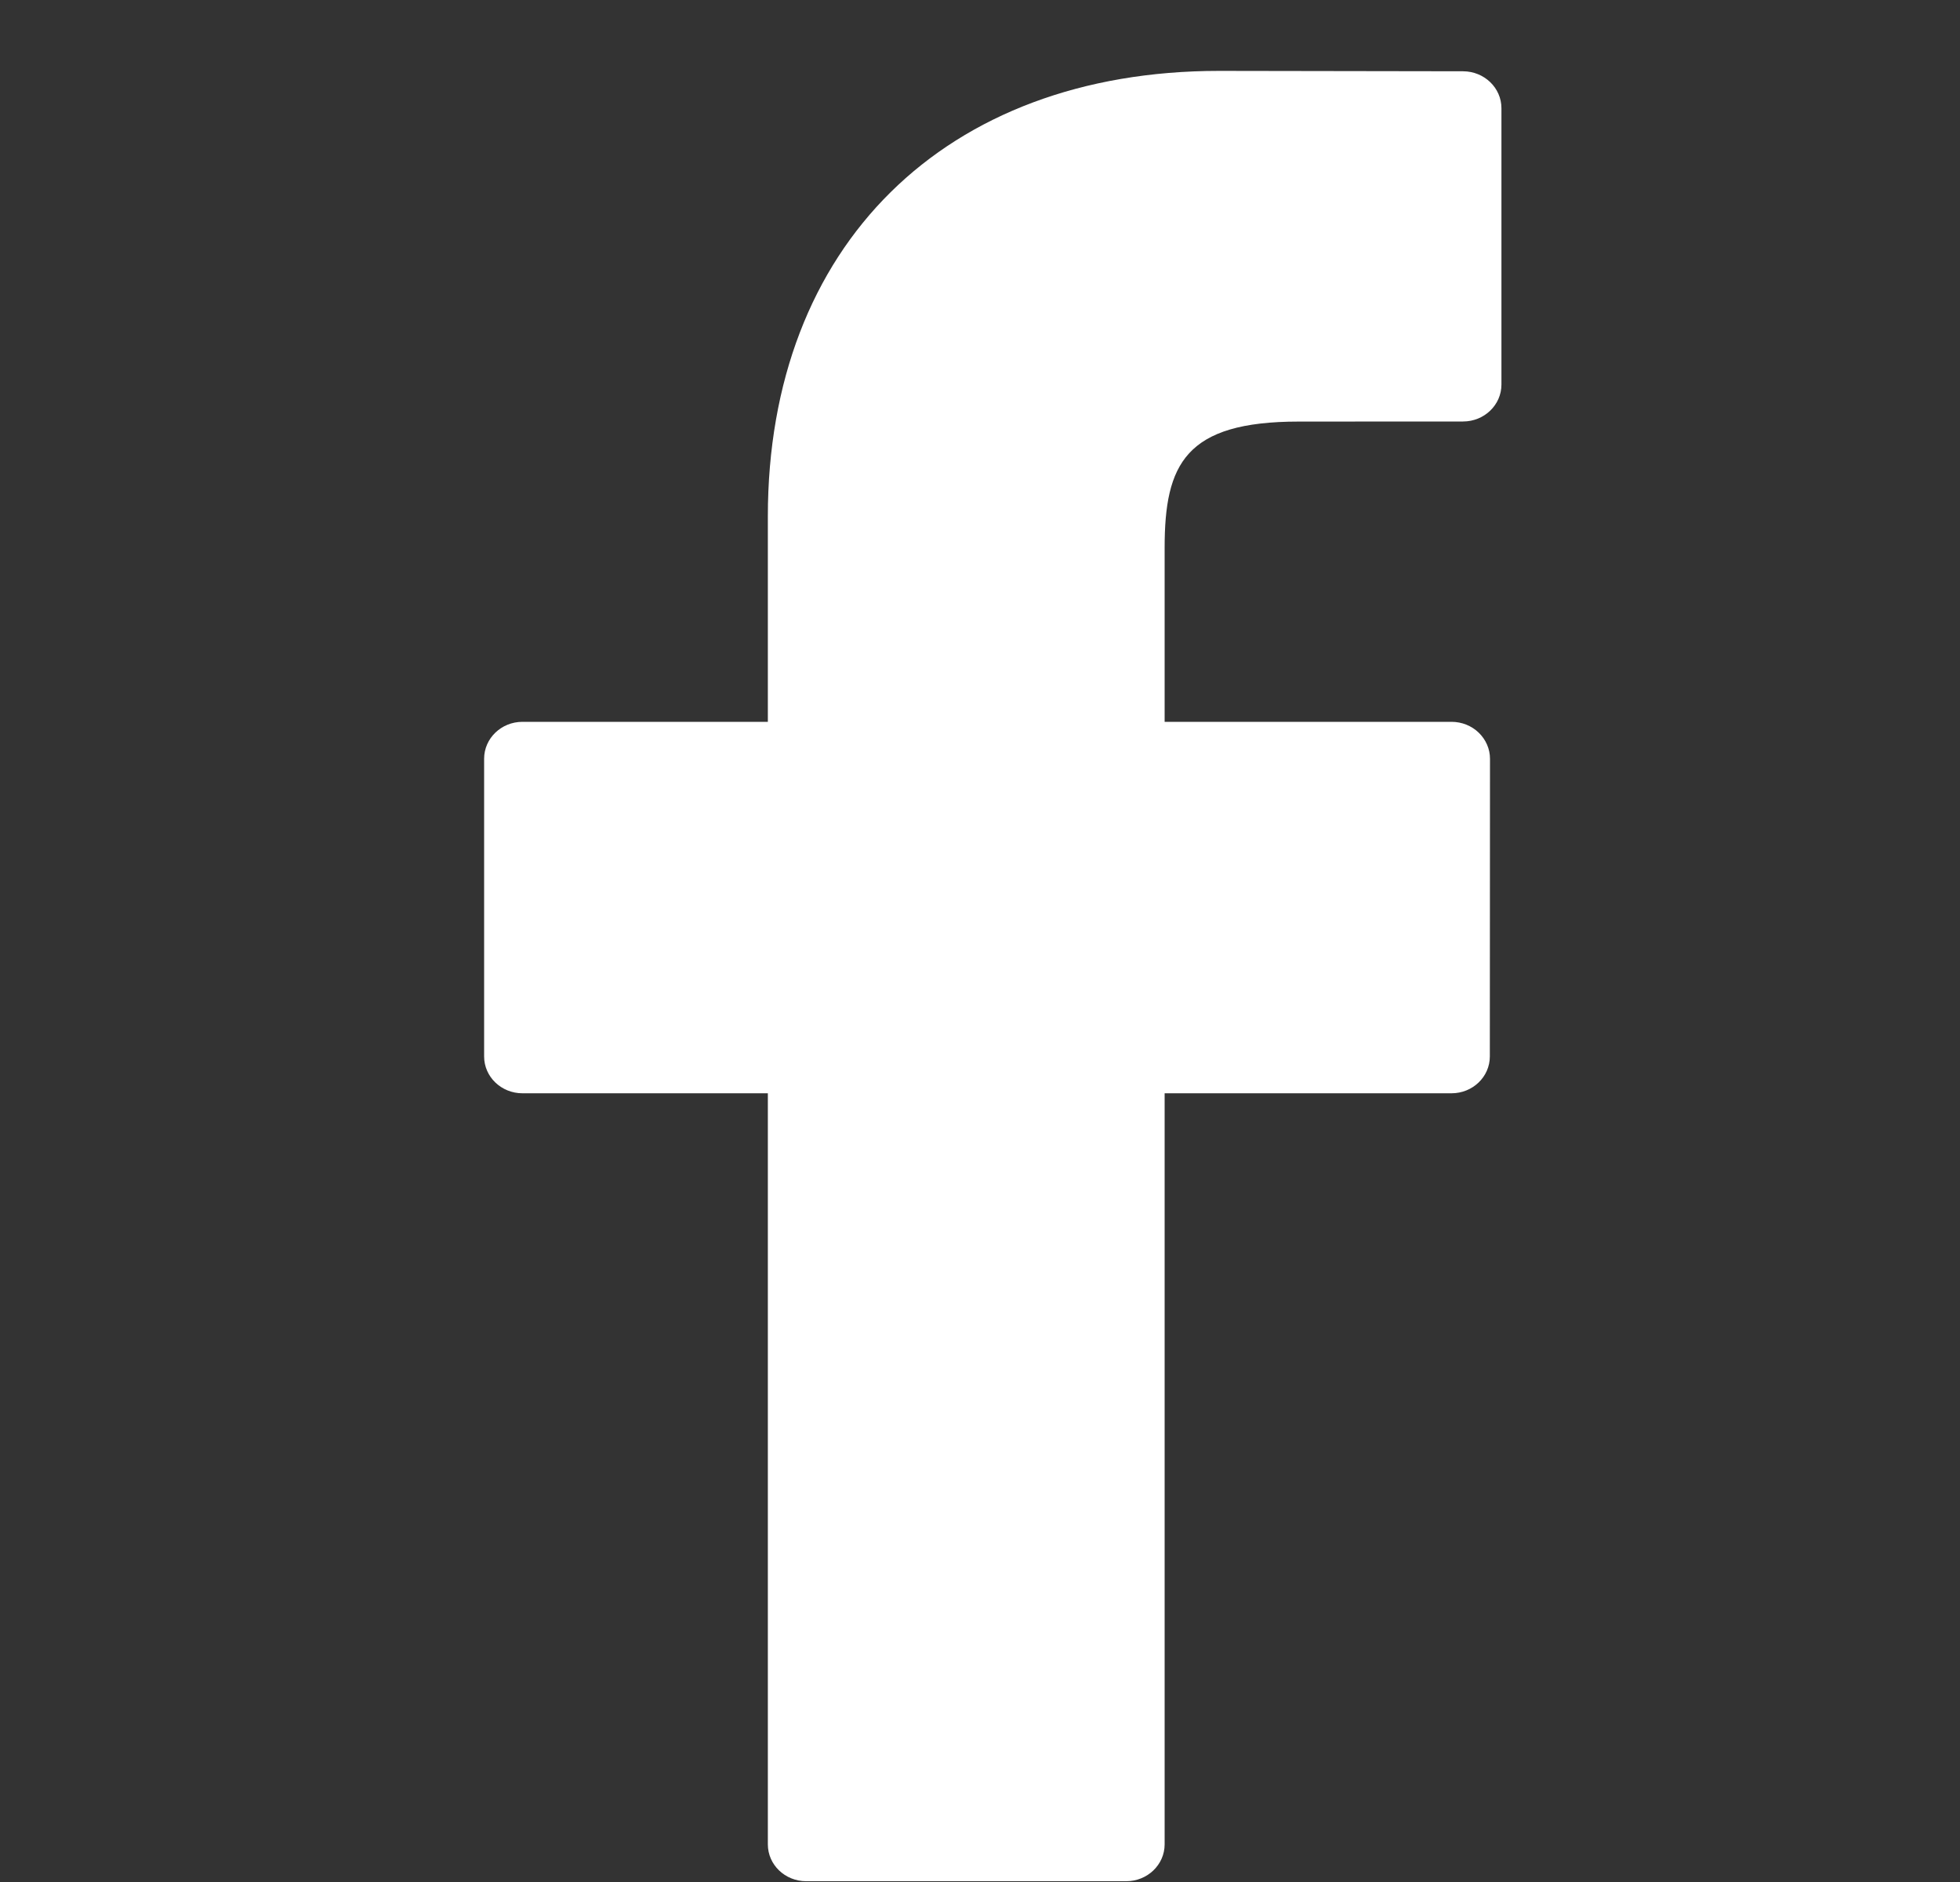 <svg width="25" height="24" viewBox="0 0 25 24" fill="none" xmlns="http://www.w3.org/2000/svg">
<rect x="0" y="0" width="25" height="24" fill="#333333" stroke="none"/>
<g clip-path="url(#clip0_948_44)">
<path d="M18.662 0.909L15.55 0.904C12.053 0.904 9.794 3.134 9.794 6.586V9.205H6.664C6.394 9.205 6.175 9.416 6.175 9.676V13.472C6.175 13.732 6.394 13.942 6.664 13.942H9.794V23.52C9.794 23.78 10.013 23.99 10.283 23.99H14.366C14.636 23.99 14.855 23.779 14.855 23.52V13.942H18.514C18.784 13.942 19.003 13.732 19.003 13.472L19.005 9.676C19.005 9.551 18.953 9.432 18.861 9.343C18.77 9.255 18.645 9.205 18.515 9.205H14.855V6.985C14.855 5.917 15.12 5.376 16.565 5.376L18.661 5.375C18.932 5.375 19.151 5.164 19.151 4.904V1.38C19.151 1.12 18.932 0.91 18.662 0.909Z" fill="white"/>
</g>
<defs>
<clipPath id="clip0_948_44">
<rect width="24" height="23.086" fill="white" transform="translate(0.662 0.906)"/>
</clipPath>
</defs>
</svg>
